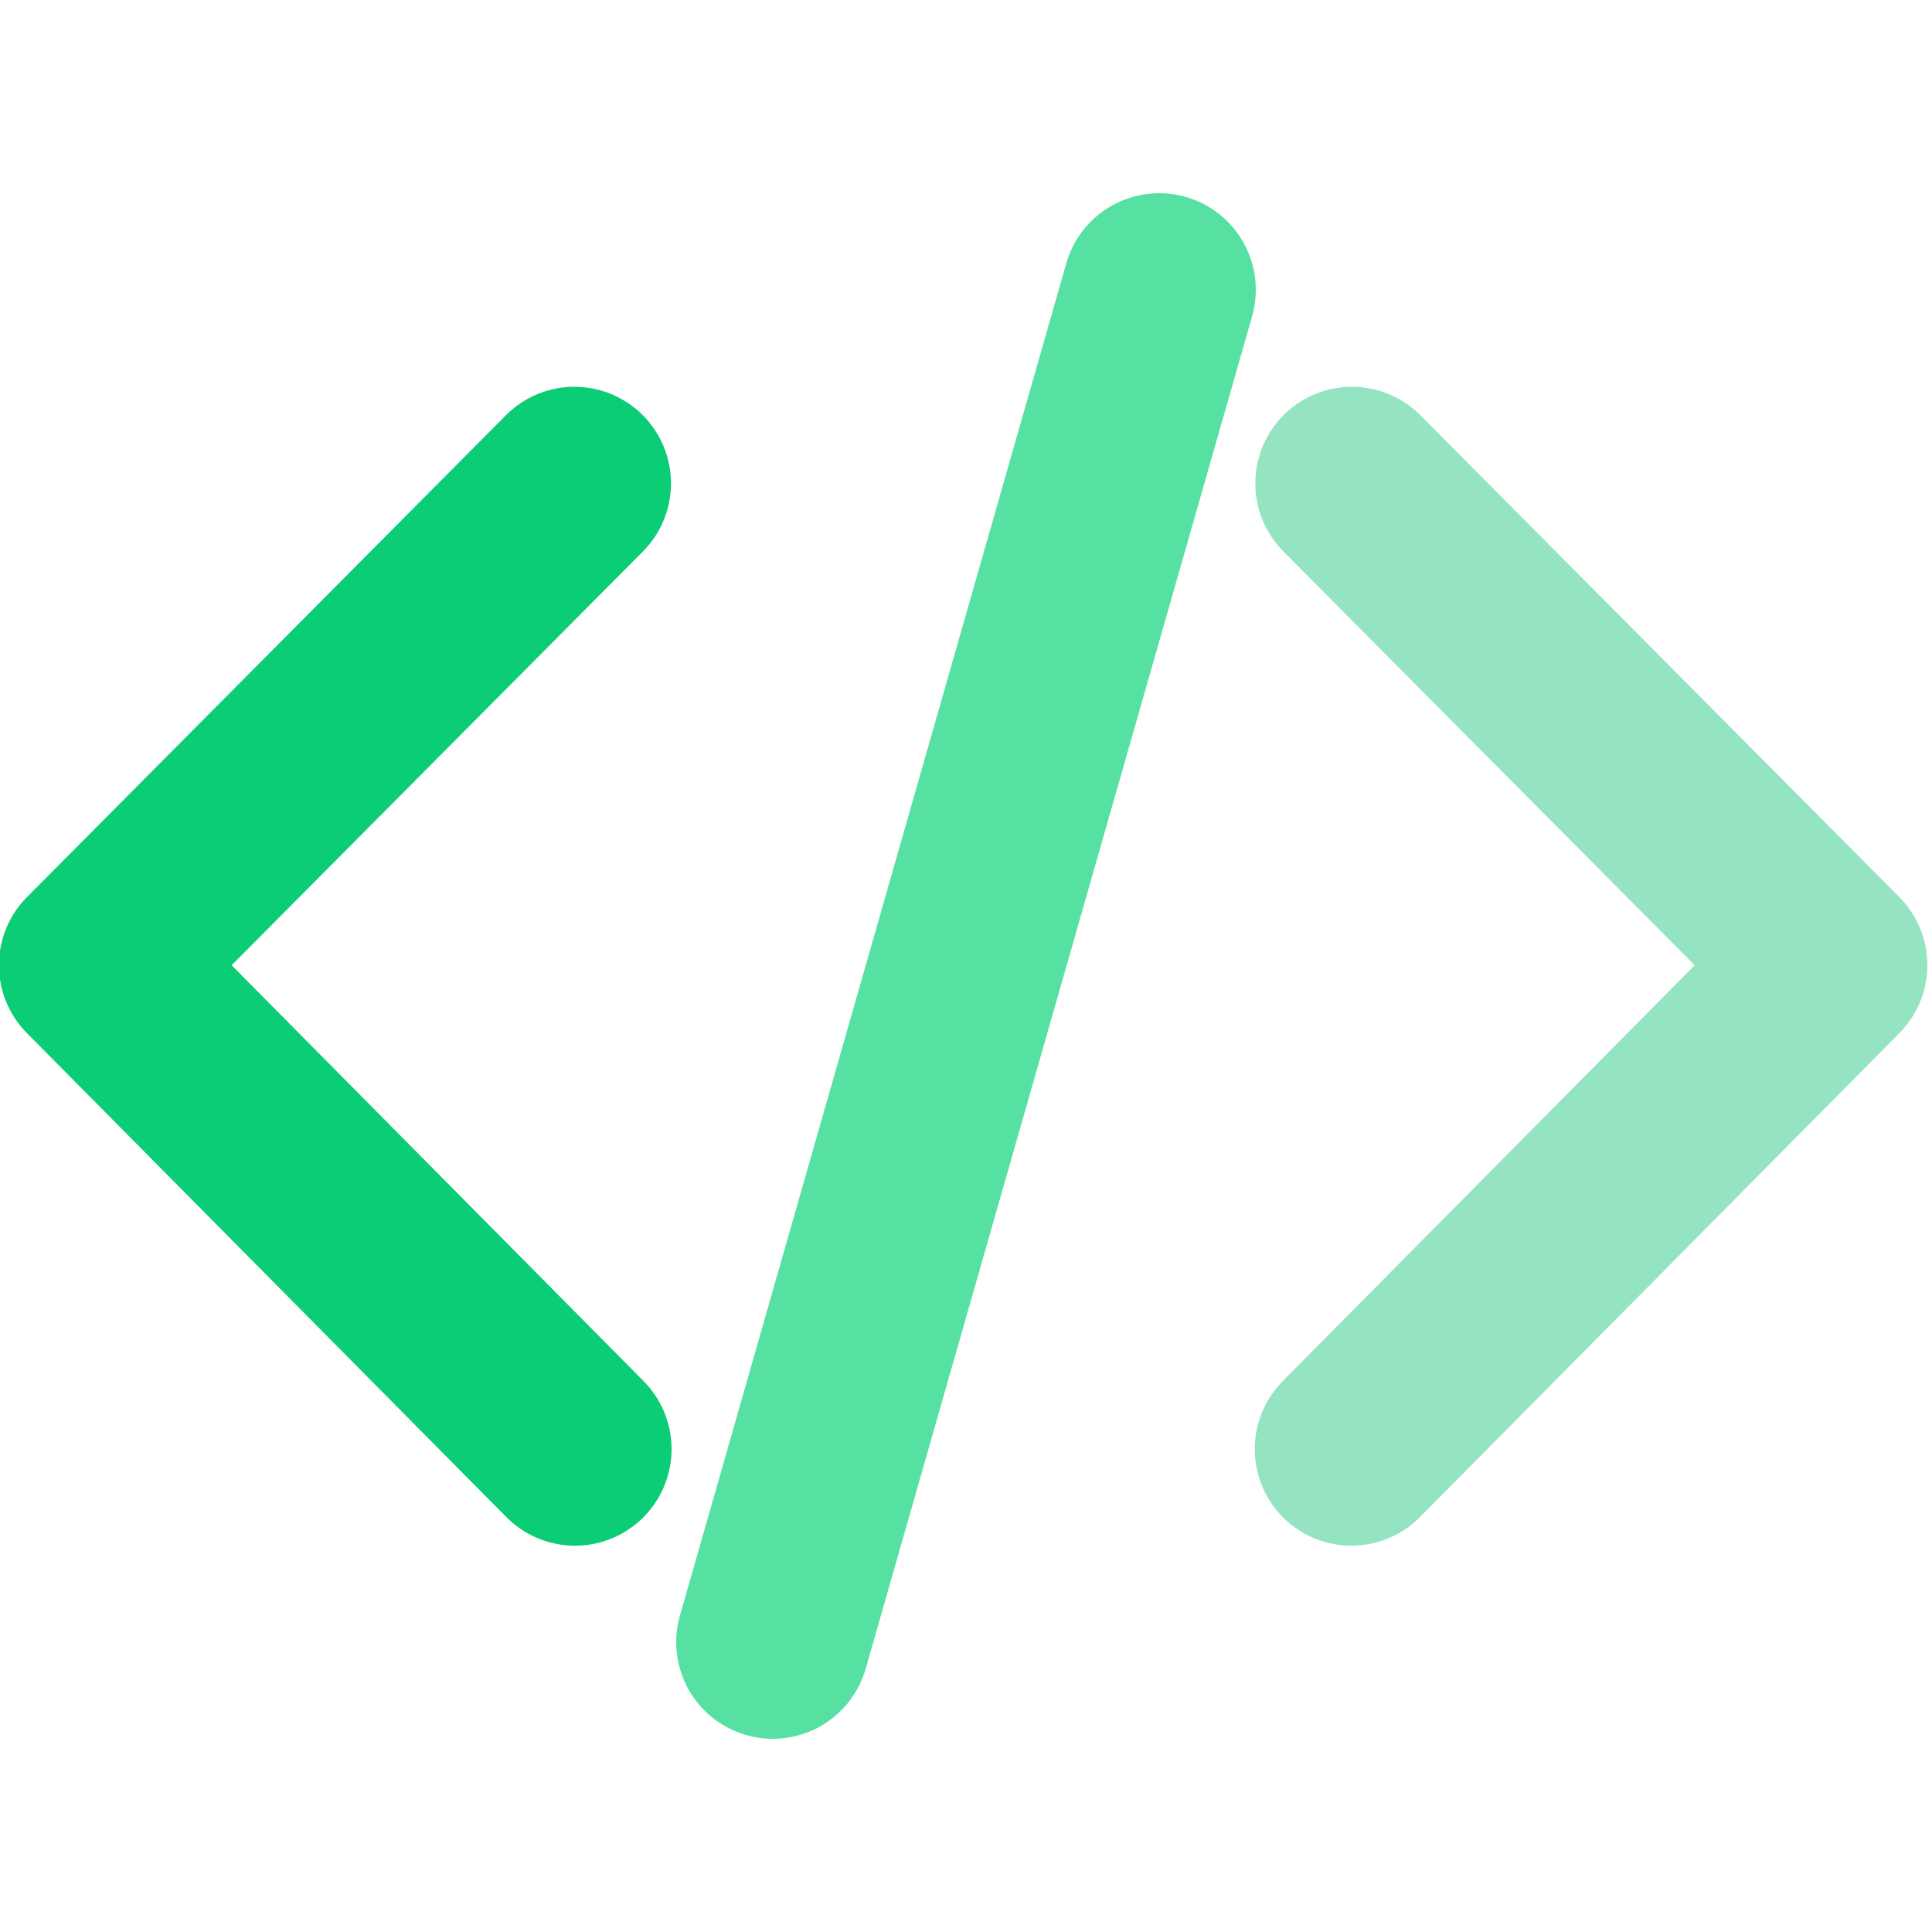 <?xml version="1.0" encoding="UTF-8" standalone="no"?>
<!DOCTYPE svg PUBLIC "-//W3C//DTD SVG 1.1//EN" "http://www.w3.org/Graphics/SVG/1.1/DTD/svg11.dtd">
<svg width="100%" height="100%" viewBox="0 0 20 20" version="1.1" xmlns="http://www.w3.org/2000/svg" xmlns:xlink="http://www.w3.org/1999/xlink" xml:space="preserve" xmlns:serif="http://www.serif.com/" style="fill-rule:evenodd;clip-rule:evenodd;stroke-linecap:round;stroke-linejoin:round;stroke-miterlimit:1.5;">
    <path d="M12,3L8,17" style="fill:none;stroke:rgb(86,225,163);stroke-width:2px;"/>
    <path d="M13.995,5.004L18.952,9.991L13.989,15.001" style="fill:none;stroke:rgb(149,228,193);stroke-width:2px;"/>
    <g transform="matrix(-1,0,0,1,19.941,0)">
        <path d="M13.995,5.004L18.952,9.991L13.989,15.001" style="fill:none;stroke:rgb(10,205,118);stroke-width:2px;"/>
    </g>
</svg>
